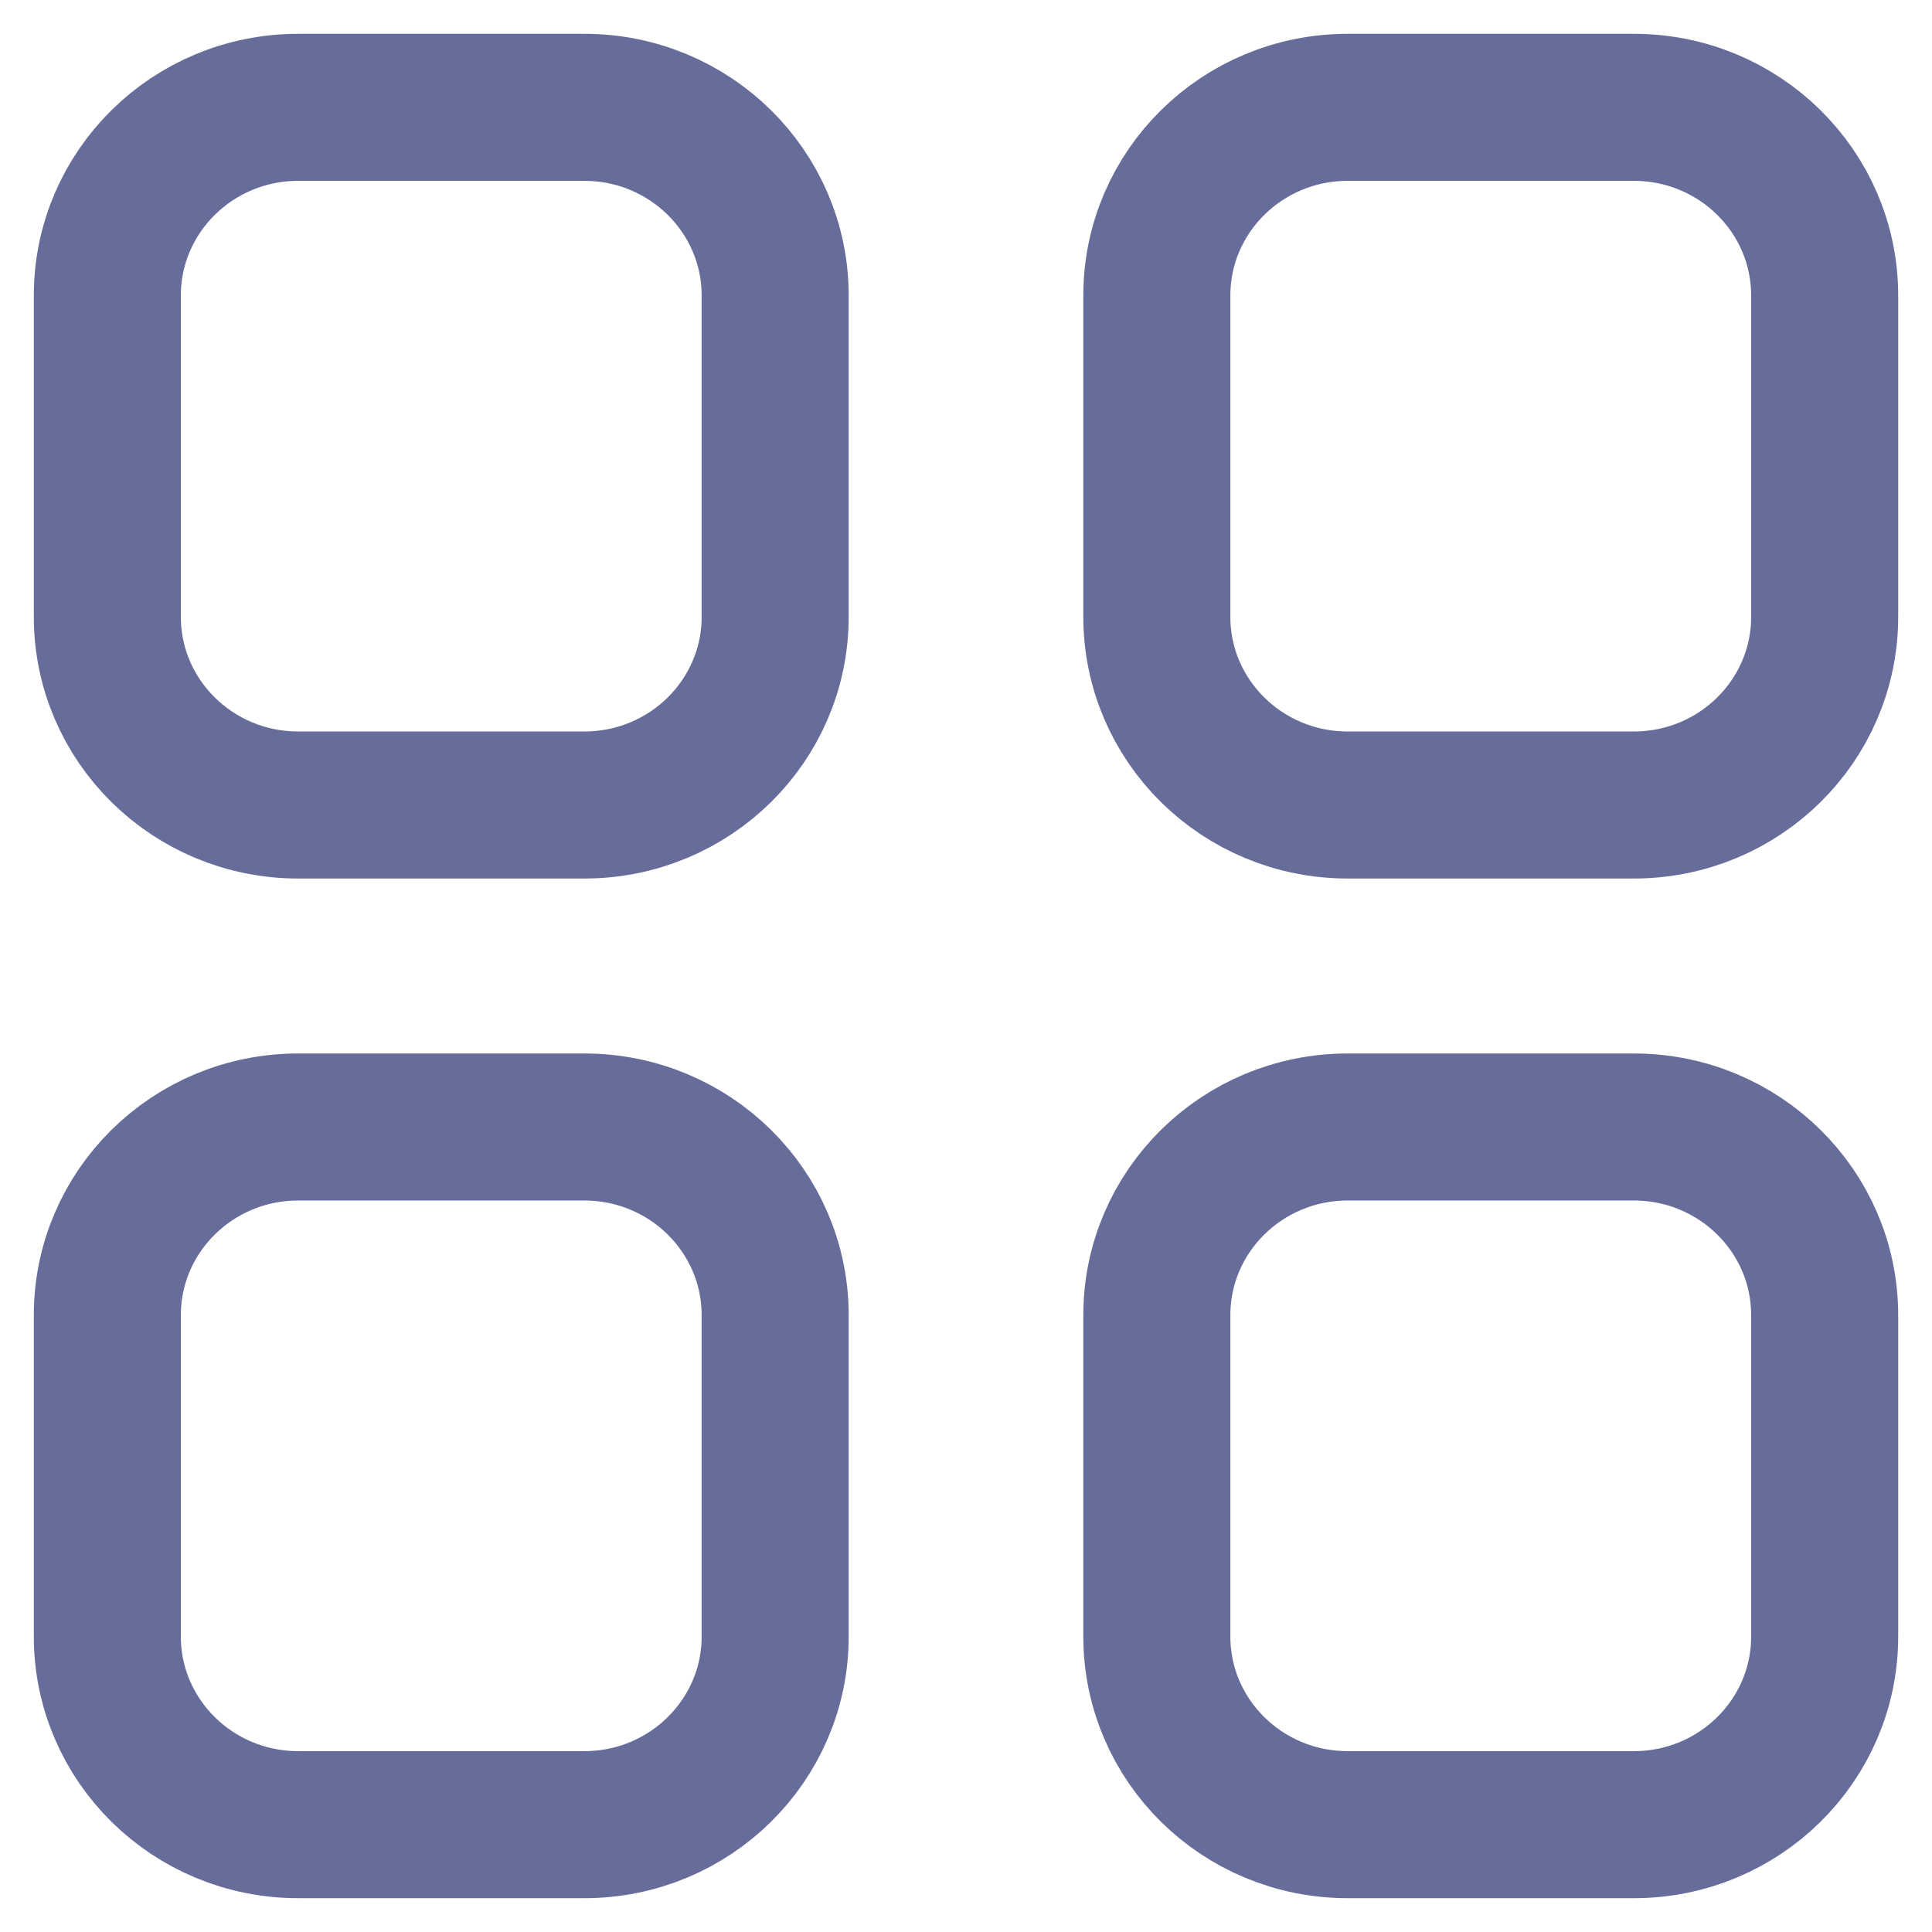 <svg width="18" height="18" viewBox="0 0 18 18" fill="none" xmlns="http://www.w3.org/2000/svg">
<path d="M15.222 1C16.204 1 17 1.785 17 2.753L17 5.747C17 6.715 16.204 7.5 15.222 7.5H12.556C11.574 7.5 10.778 6.715 10.778 5.747L10.778 2.753C10.778 1.785 11.574 1 12.556 1L15.222 1Z" stroke="#676D9A" stroke-width="1.37" stroke-linecap="round" stroke-linejoin="round"/>
<path d="M2.778 1C1.796 1 1 1.785 1 2.753L1 5.747C1 6.715 1.796 7.5 2.778 7.5H5.444C6.426 7.5 7.222 6.715 7.222 5.747L7.222 2.753C7.222 1.785 6.426 1 5.444 1L2.778 1Z" stroke="#676D9A" stroke-width="1.37" stroke-linecap="round" stroke-linejoin="round"/>
<path d="M15.222 10.5C16.204 10.5 17 11.285 17 12.253V15.247C17 16.215 16.204 17 15.222 17H12.556C11.574 17 10.778 16.215 10.778 15.247V12.253C10.778 11.285 11.574 10.5 12.556 10.5H15.222Z" stroke="#676D9A" stroke-width="1.37" stroke-linecap="round" stroke-linejoin="round"/>
<path d="M2.778 10.5C1.796 10.5 1 11.285 1 12.253L1 15.247C1 16.215 1.796 17 2.778 17H5.444C6.426 17 7.222 16.215 7.222 15.247L7.222 12.253C7.222 11.285 6.426 10.5 5.444 10.5H2.778Z" stroke="#676D9A" stroke-width="1.37" stroke-linecap="round" stroke-linejoin="round"/>
</svg>
